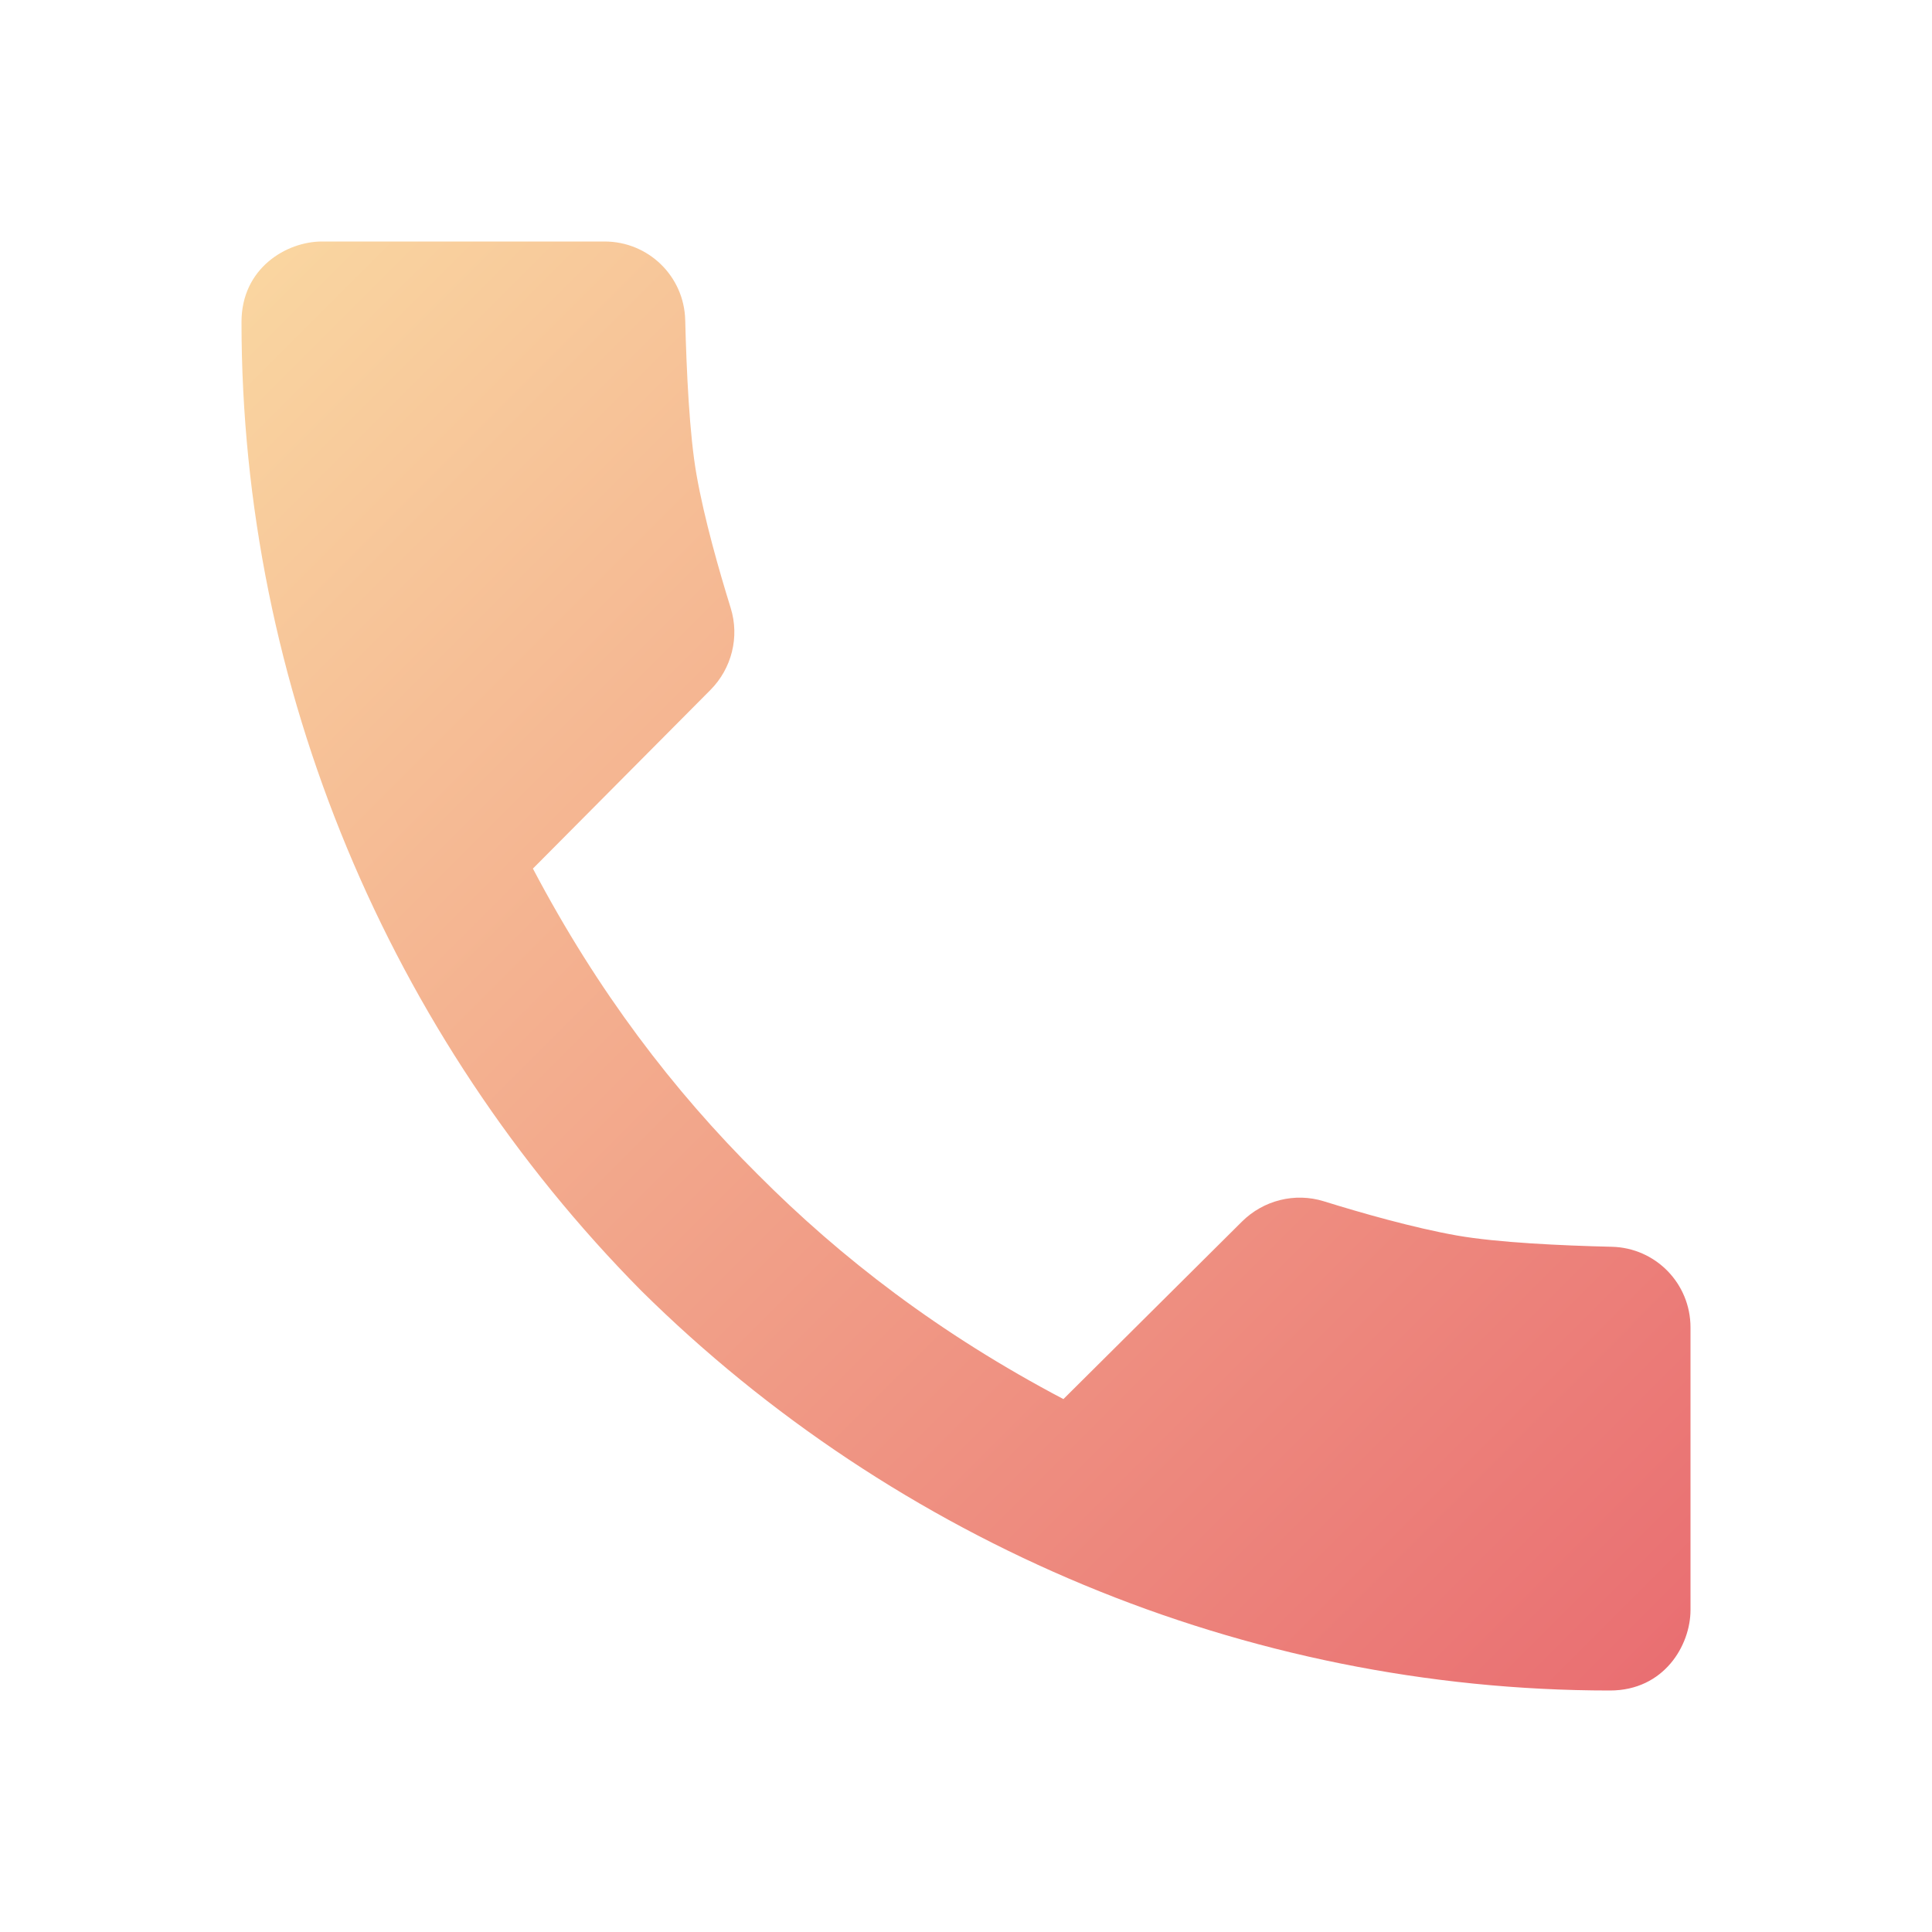 <svg width="24" height="24" viewBox="0 0 24 24" fill="none" xmlns="http://www.w3.org/2000/svg">
<path fill-rule="evenodd" clip-rule="evenodd" d="M18.099 15.348C18.6 15.436 19.393 15.473 20.023 15.488C20.568 15.501 21 15.945 21 16.49V20C21 20.438 20.672 21 20 21C15.461 21 11.126 19.16 7.966 16.034C4.84 12.874 3 8.539 3 4C3 3.328 3.562 3 4 3H7.51C8.055 3 8.499 3.432 8.512 3.977C8.528 4.607 8.564 5.4 8.653 5.901C8.748 6.443 8.935 7.095 9.077 7.553C9.189 7.913 9.09 8.305 8.824 8.572L6.62 10.79C7.427 12.322 8.367 13.549 9.412 14.588C10.451 15.633 11.678 16.573 13.21 17.38L15.427 15.176C15.694 14.91 16.086 14.811 16.446 14.923C16.905 15.066 17.557 15.252 18.099 15.348Z" fill="url(#paint0_linear_74_6)"/>
<defs>
<linearGradient id="paint0_linear_74_6" x1="3" y1="3" x2="21" y2="21" gradientUnits="userSpaceOnUse">
<stop stop-color="#FAD7A1"/>
<stop offset="1" stop-color="#E96D71"/>
</linearGradient>
</defs>
</svg>
